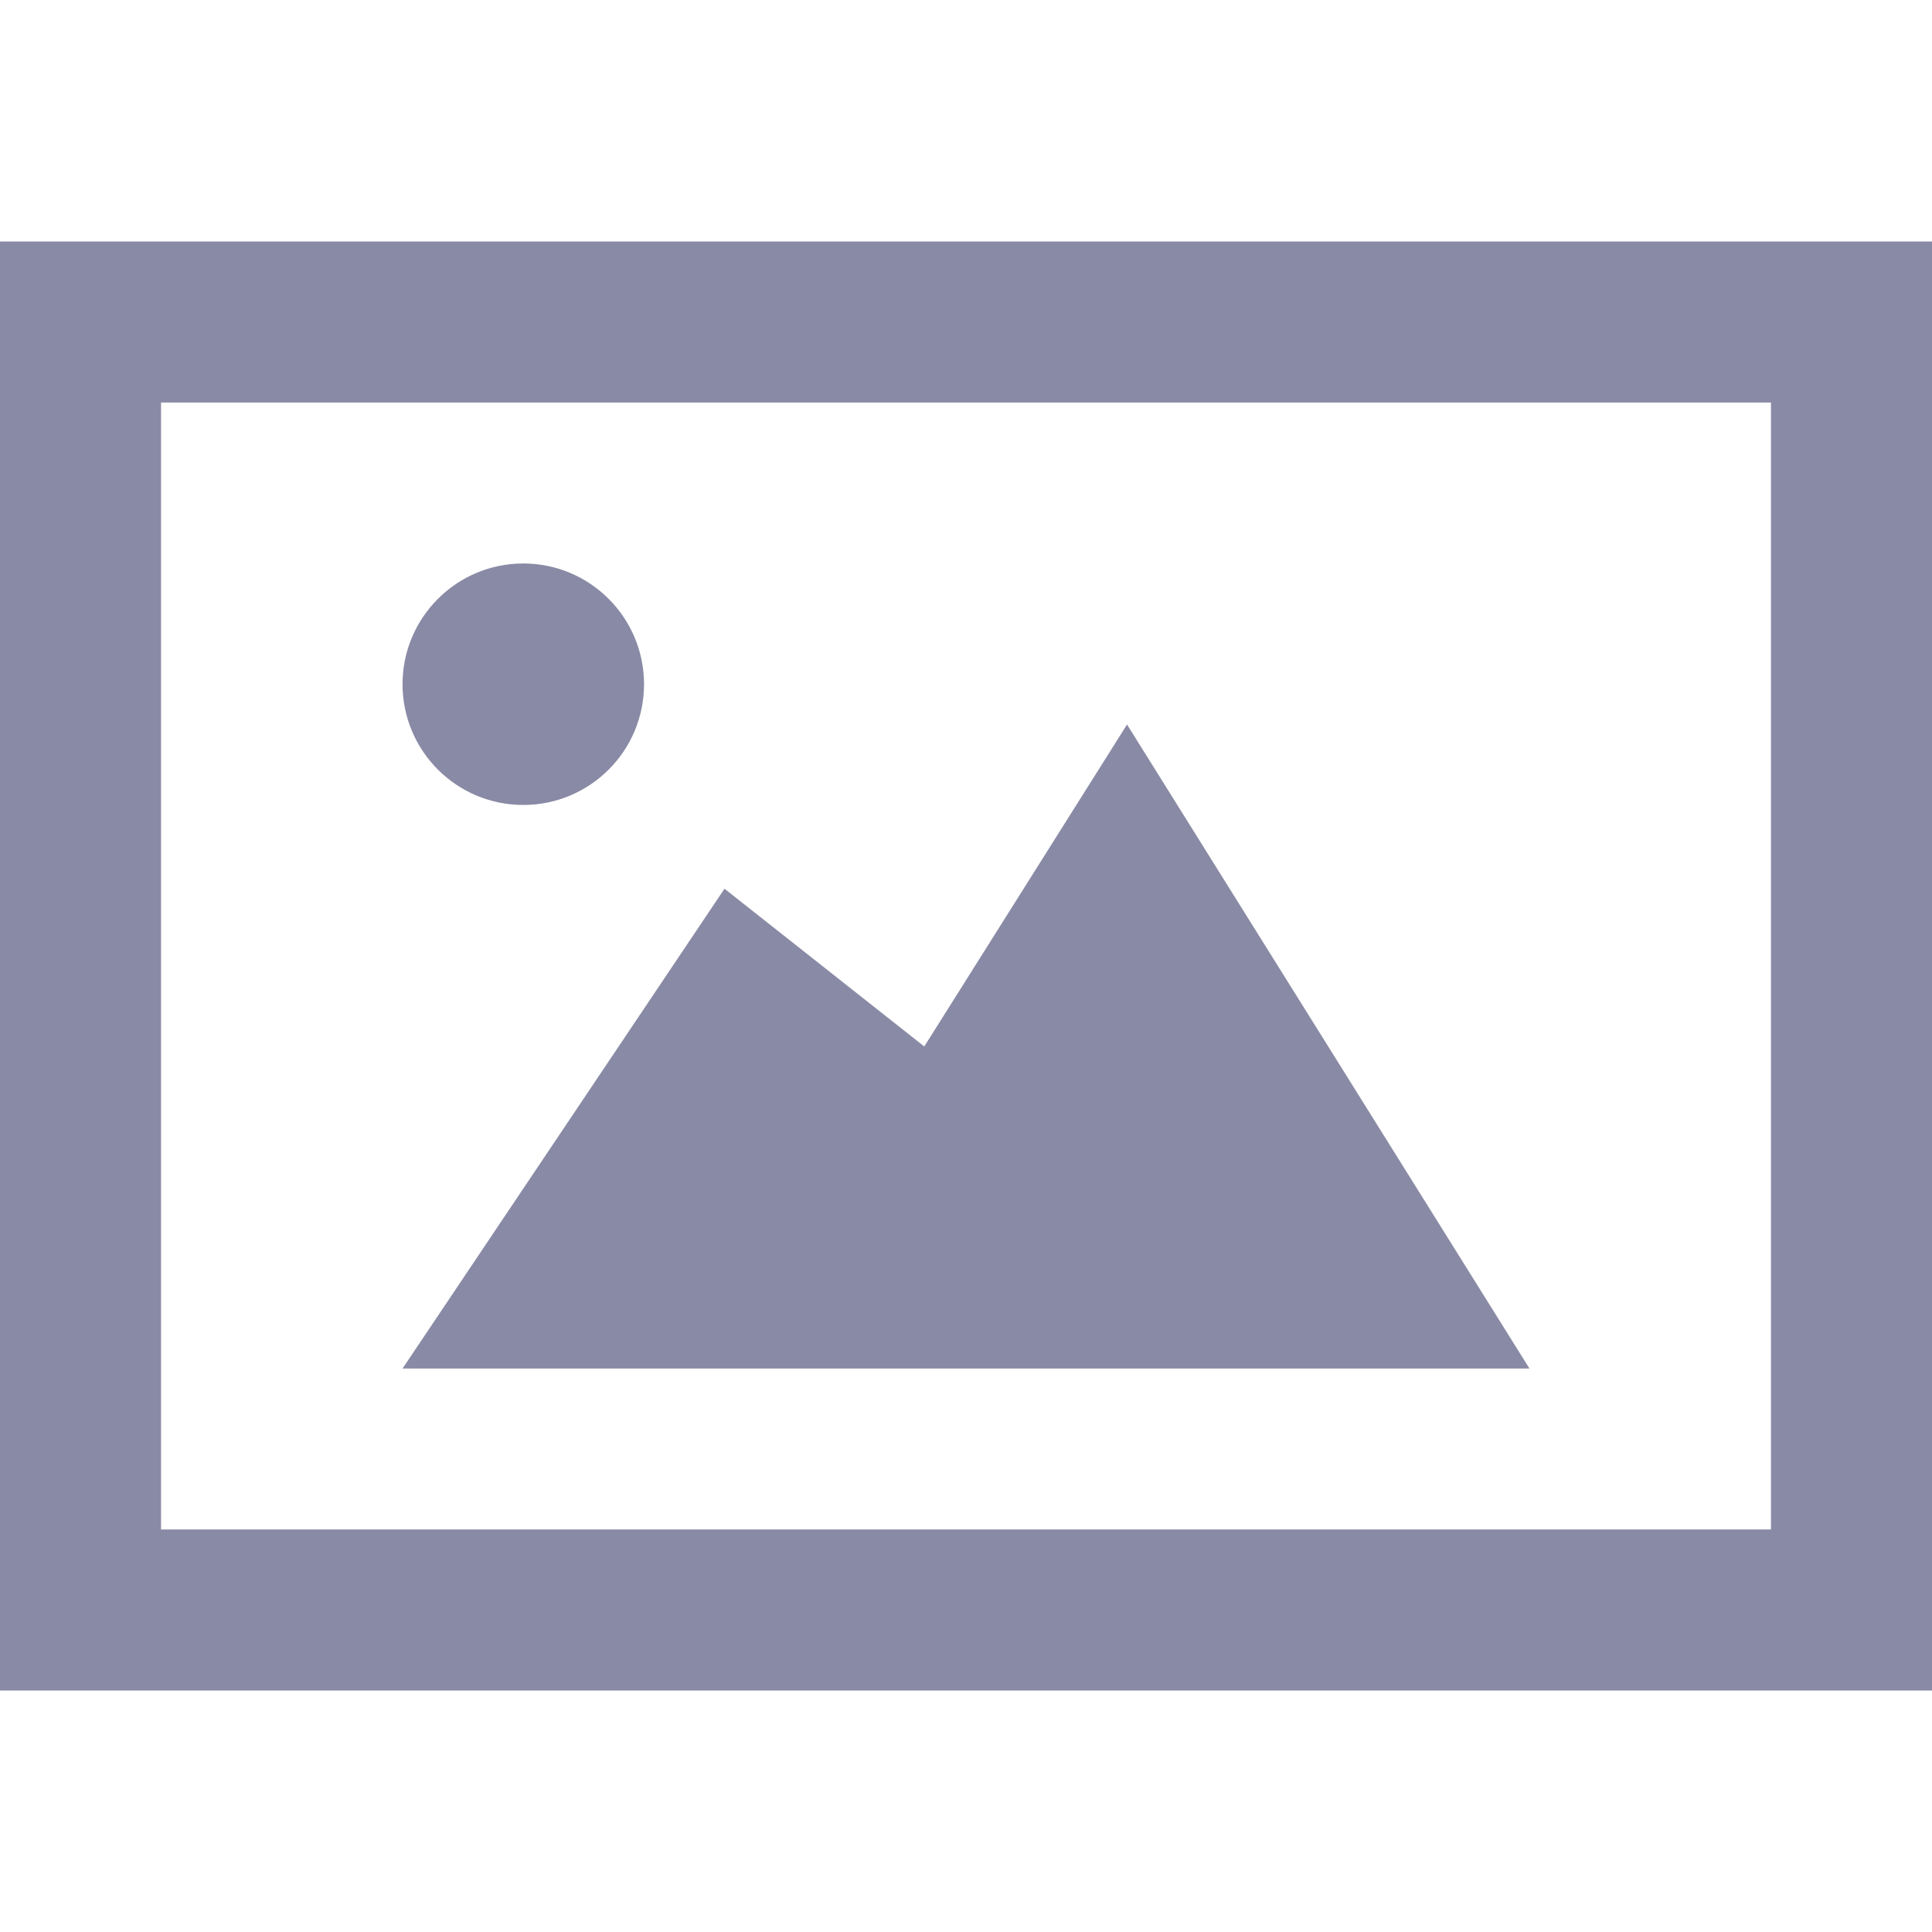 <svg width="20" height="20" viewBox="0 0 20 20" fill="none" xmlns="http://www.w3.org/2000/svg">
<g opacity="0.8">
<path d="M4.167 7.083C4.167 6.393 4.727 5.833 5.417 5.833C6.107 5.833 6.667 6.393 6.667 7.083C6.667 7.774 6.107 8.333 5.417 8.333C4.727 8.333 4.167 7.774 4.167 7.083ZM11.667 7.5L9.568 10.833L7.5 9.2L4.167 14.167H15.833L11.667 7.5ZM18.333 4.167V15.833H1.667V4.167H18.333ZM20 2.5H0V17.5H20V2.5Z" fill="#6C6D8F"/>
</g>
</svg>
